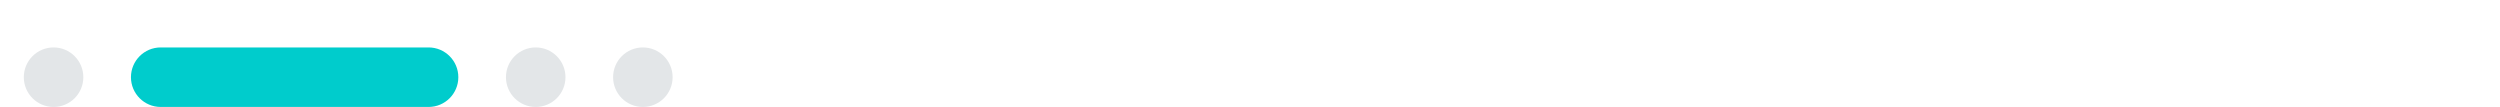 <svg width="420" height="18" viewBox="0 0 420 18" fill="none" xmlns="http://www.w3.org/2000/svg">
<path d="M22 12.969C22 10.207 24.239 7.969 27 7.969H72C74.761 7.969 77 10.207 77 12.969C77 15.73 74.761 17.969 72 17.969H27C24.239 17.969 22 15.73 22 12.969Z" fill="#00CCCC"/>
<path d="M103 12.969C103 10.207 105.239 7.969 108 7.969C110.761 7.969 113 10.207 113 12.969C113 15.73 110.761 17.969 108 17.969C105.239 17.969 103 15.73 103 12.969Z" fill="#E3E6E8"/>
<path d="M85 12.969C85 10.207 87.239 7.969 90 7.969C92.761 7.969 95 10.207 95 12.969C95 15.73 92.761 17.969 90 17.969C87.239 17.969 85 15.73 85 12.969Z" fill="#E3E6E8"/>
<path d="M4 12.969C4 10.207 6.239 7.969 9 7.969C11.761 7.969 14 10.207 14 12.969C14 15.73 11.761 17.969 9 17.969C6.239 17.969 4 15.73 4 12.969Z" fill="#E3E6E8"/>
</svg>
